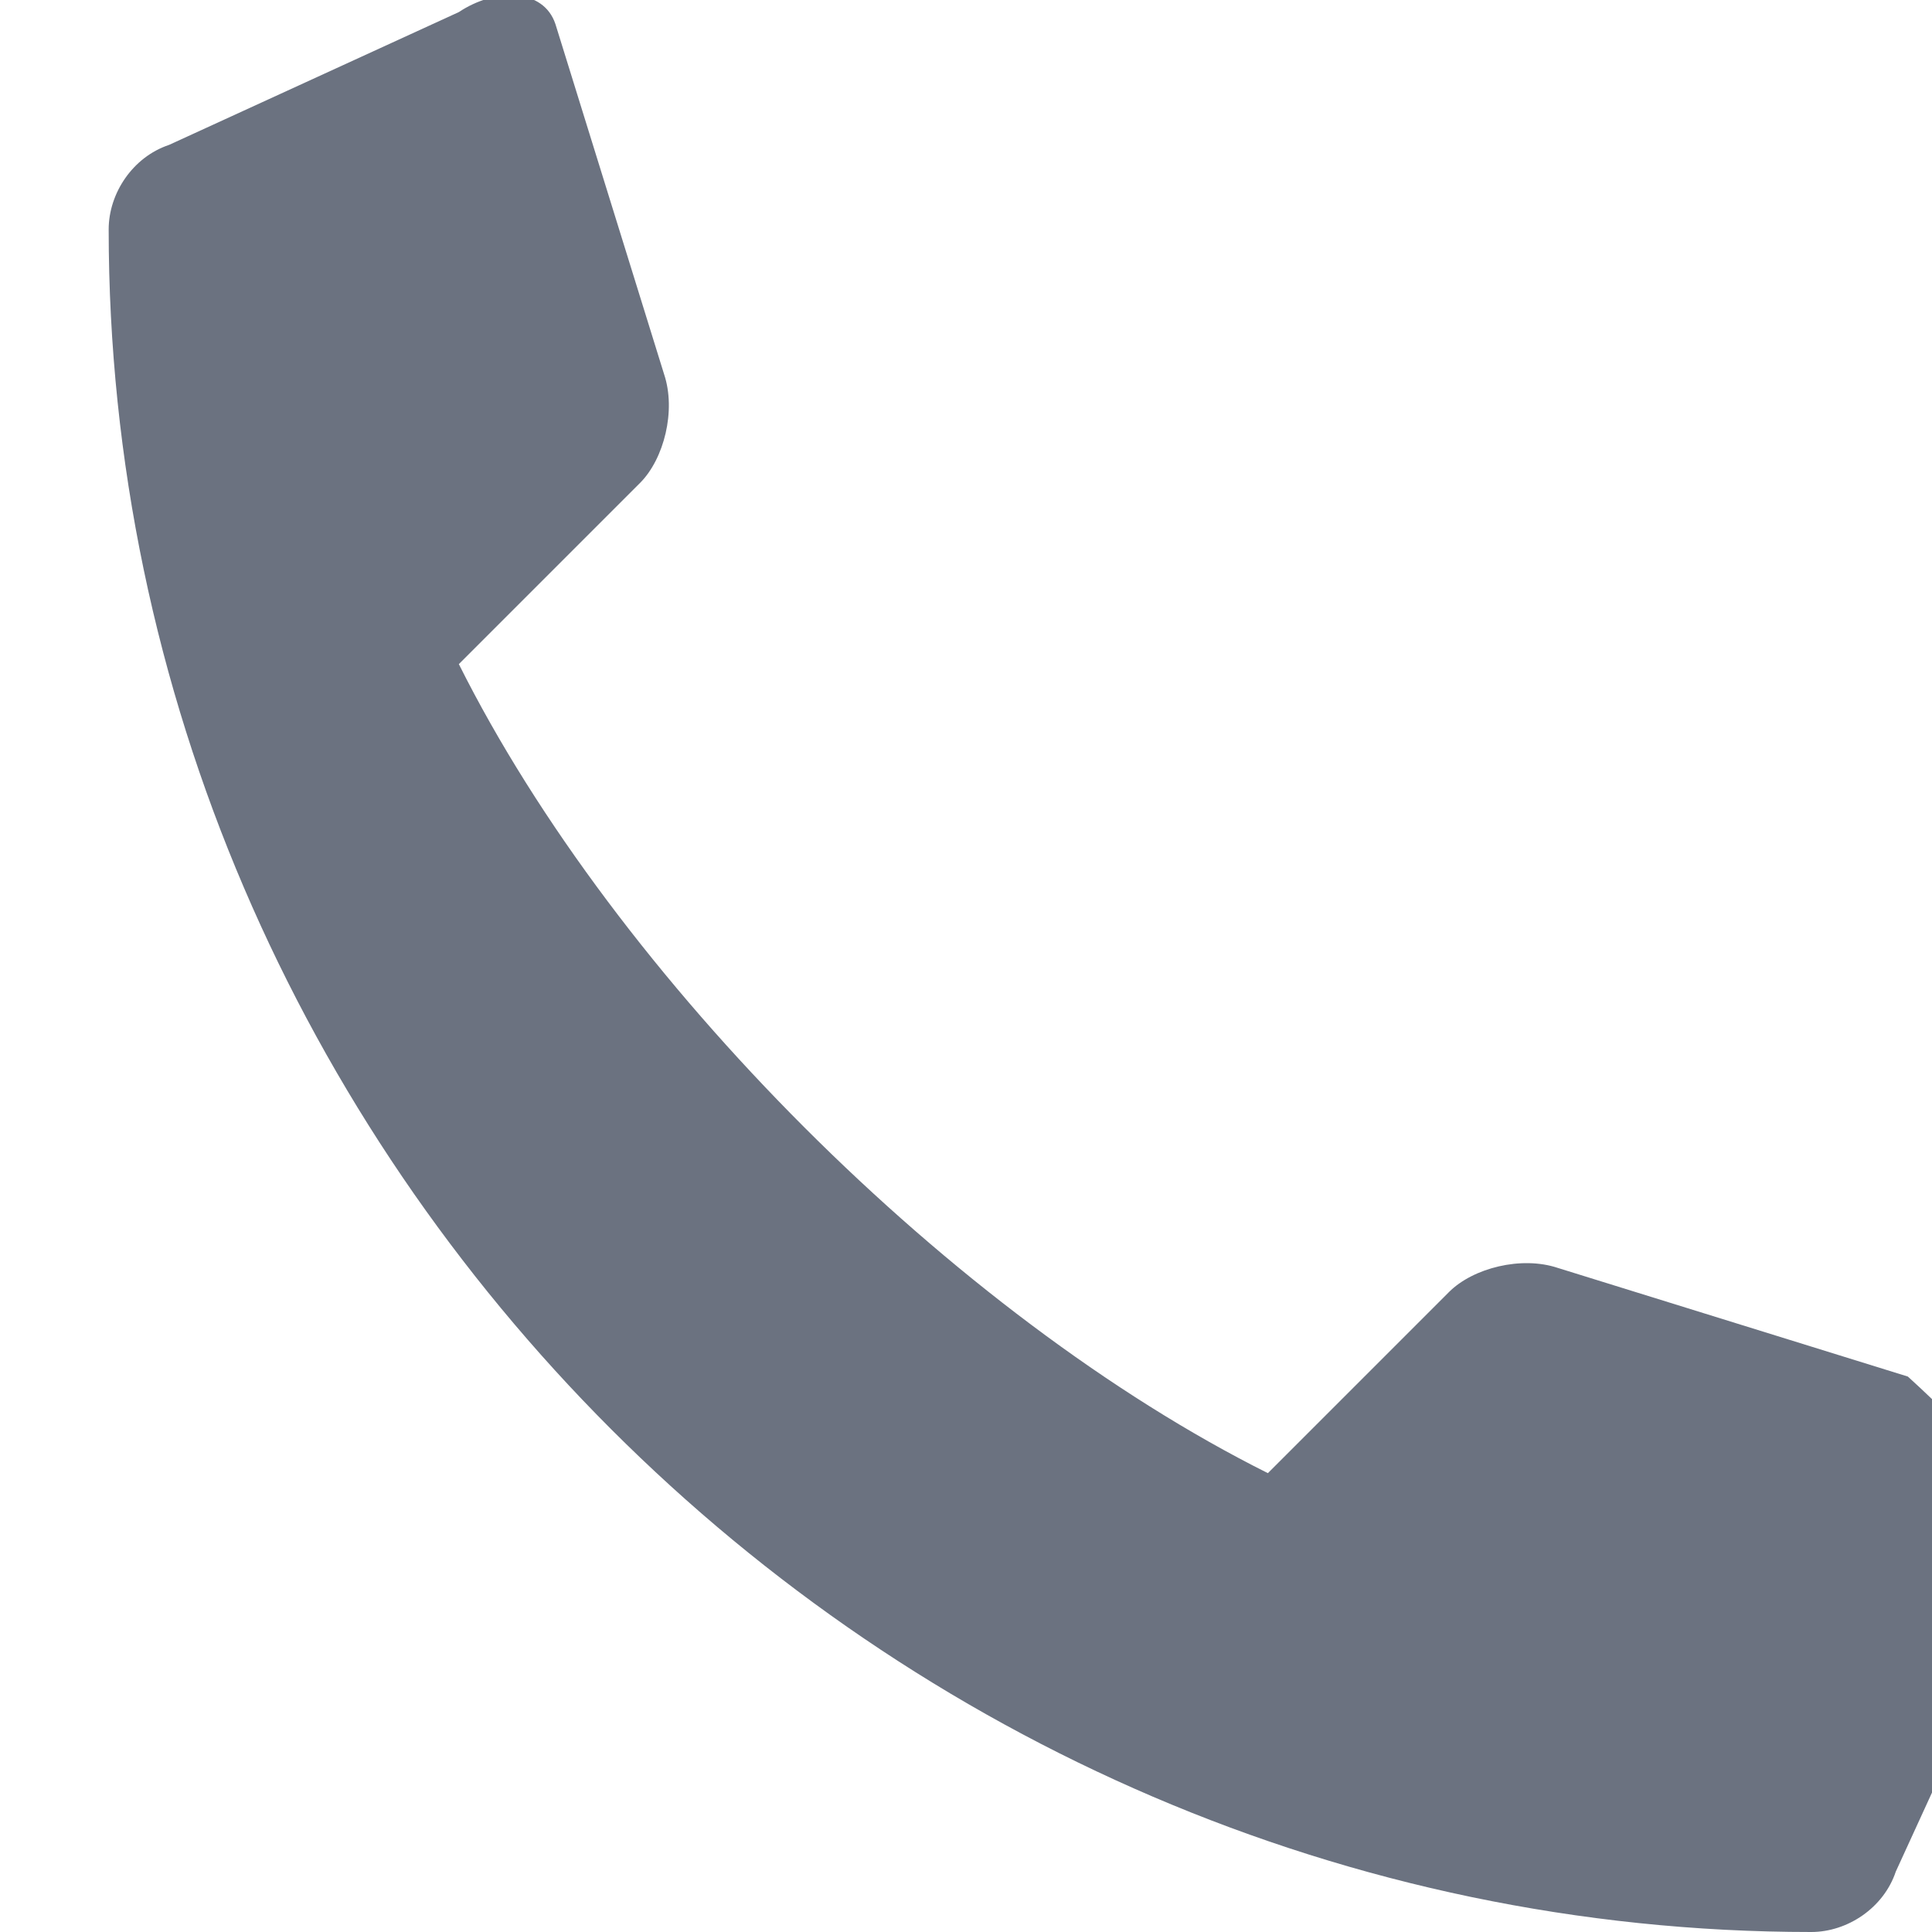 <svg width="16" height="16" viewBox="0 0 16 16" fill="none" xmlns="http://www.w3.org/2000/svg">
<path d="M15.8 11.4L12.9 10.5C12.6 10.4 12.2 10.5 12 10.7L10.5 12.2C7.9 10.9 5.1 8.1 3.8 5.5L5.3 4C5.5 3.8 5.6 3.4 5.5 3.1L4.6 0.2C4.5 -0.1 4.1 -0.1 3.8 0.1L1.4 1.2C1.1 1.3 0.9 1.6 0.9 1.9C0.9 9.6 7.3 16 15 16C15.3 16 15.6 15.8 15.7 15.5L16.8 13.1C16.9 12.8 16.9 12.4 15.8 11.4Z" fill="#6B7280"/>
</svg>